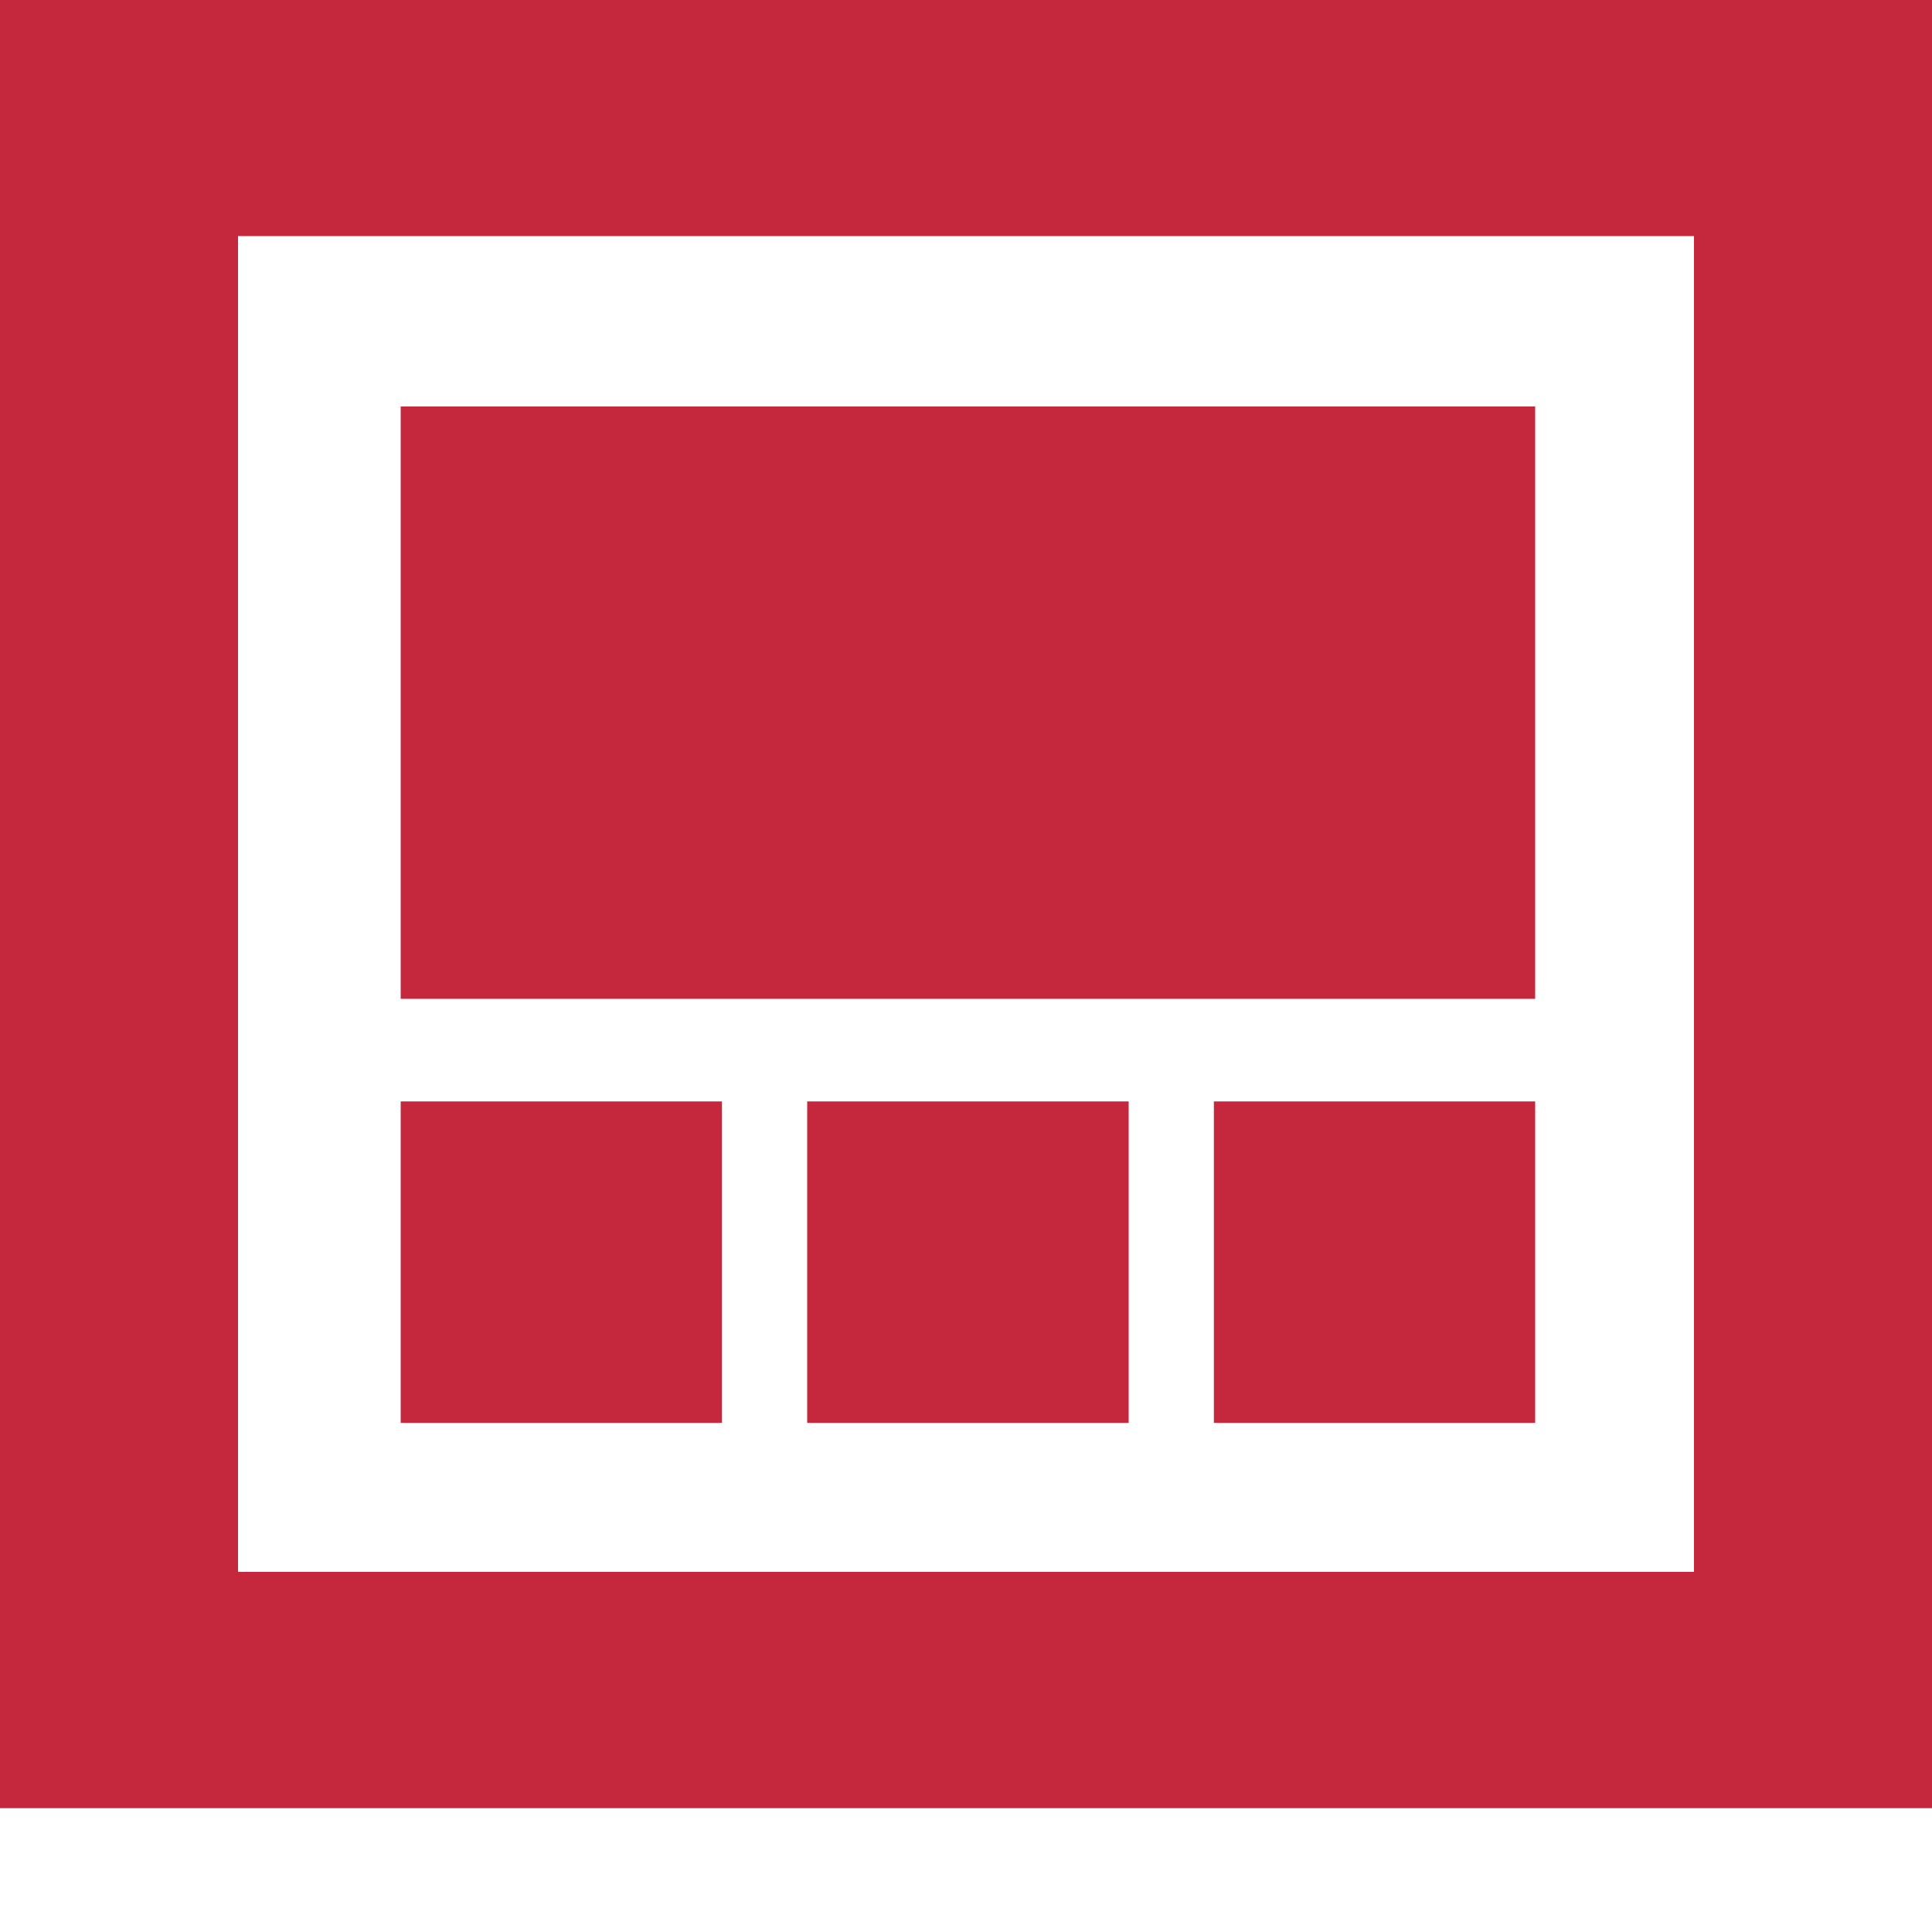 <svg width="10" height="10" viewBox="0 0 10 10" fill="none" xmlns="http://www.w3.org/2000/svg">
<path d="M4.178 7.365H5.842V5.701H4.178V7.365ZM2.074 7.365H3.737V5.701H2.074V7.365ZM6.283 7.365H7.946V5.701H6.283V7.365ZM2.074 2.104V5.17H7.946V2.104H2.074ZM1.232 1.222H8.768V8.136H1.232L1.232 1.222ZM10 9.359V0H0V9.359L10 9.359Z" fill="#C5283D"/>
</svg>
